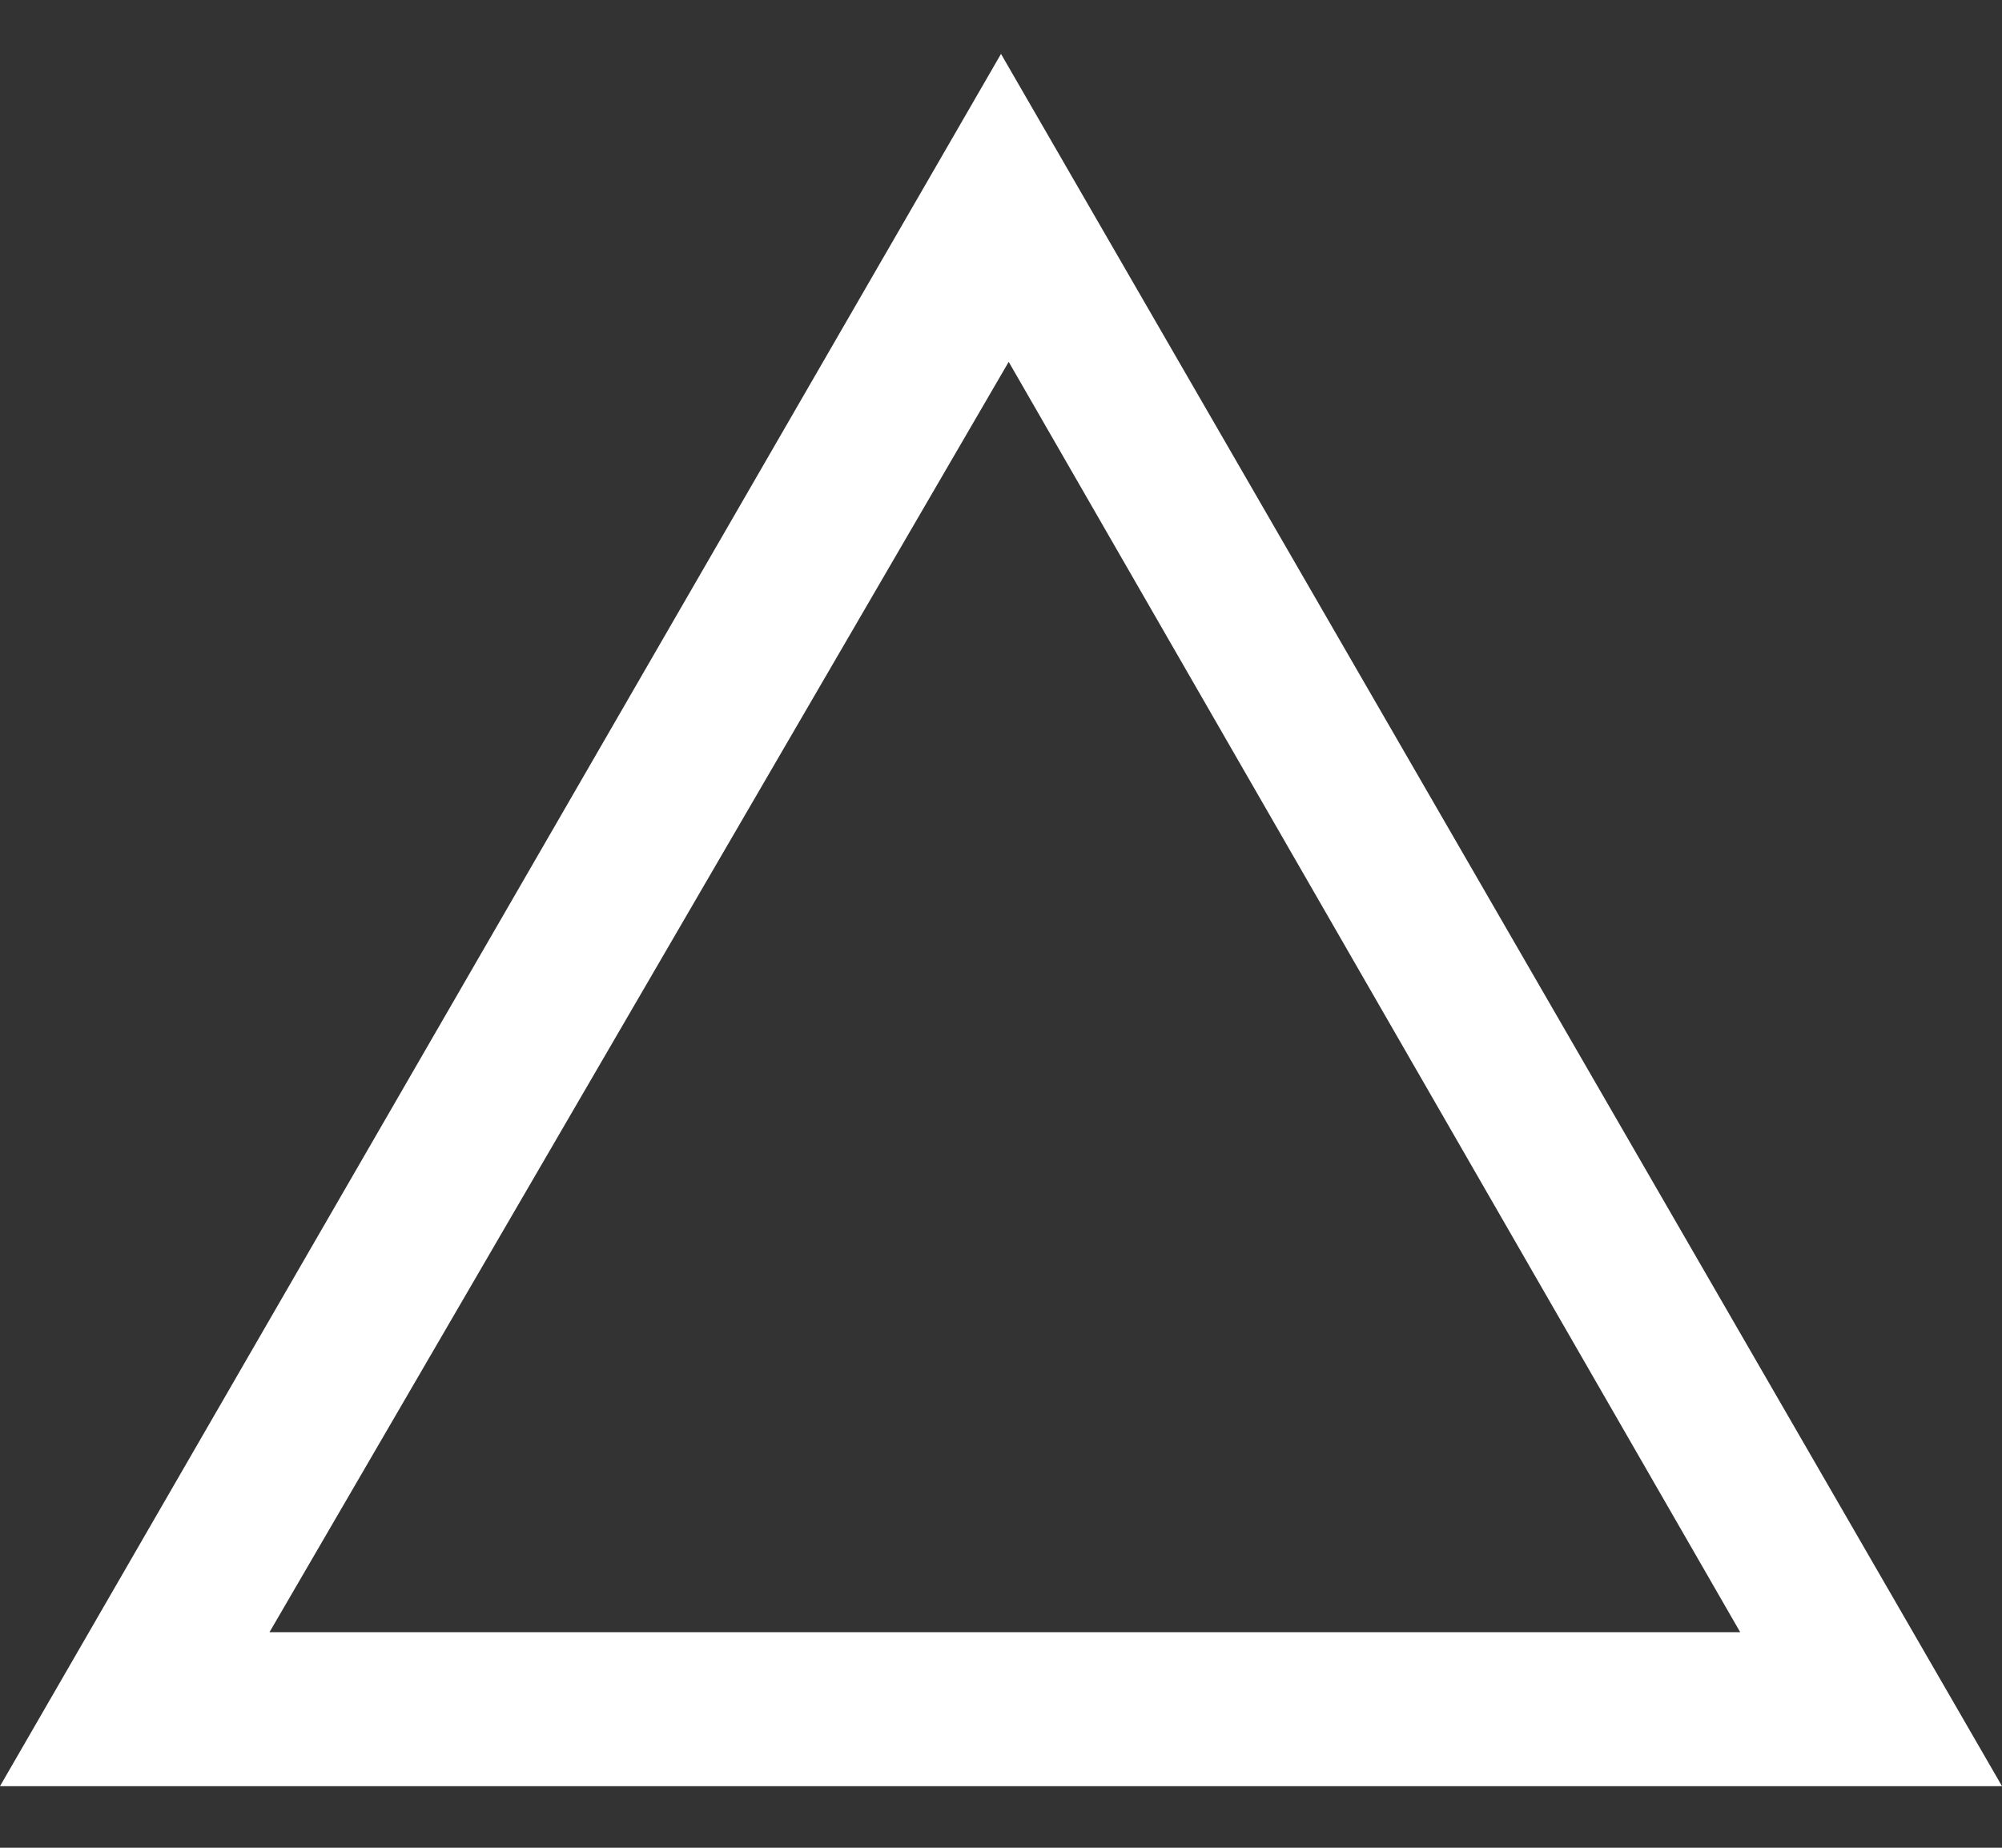 <?xml version="1.0" encoding="UTF-8"?>
<svg width="26px" height="24px" viewBox="0 0 26 24" version="1.1" xmlns="http://www.w3.org/2000/svg" xmlns:xlink="http://www.w3.org/1999/xlink">
    <rect x="0" y="0" width="26" height="24" fill="#333333" stroke="none"/>
    <!-- Generator: Sketch 48.2 (47327) - http://www.bohemiancoding.com/sketch -->
    <title>tempo</title>
    <desc>Created with Sketch.</desc>
    <defs></defs>
    <g id="Page-1" stroke="none" stroke-width="1" fill="none" fill-rule="evenodd">
        <g id="tempo" fill="#FFFFFF" fill-rule="nonzero">
            <path d="M26,23.2 L0,23.2 L13,0.7 L26,23.2 Z M3.5,21.2 L22.6,21.2 L13.1,4.7 L3.5,21.2 Z" id="Shape"></path>
        </g>
    </g>
</svg>